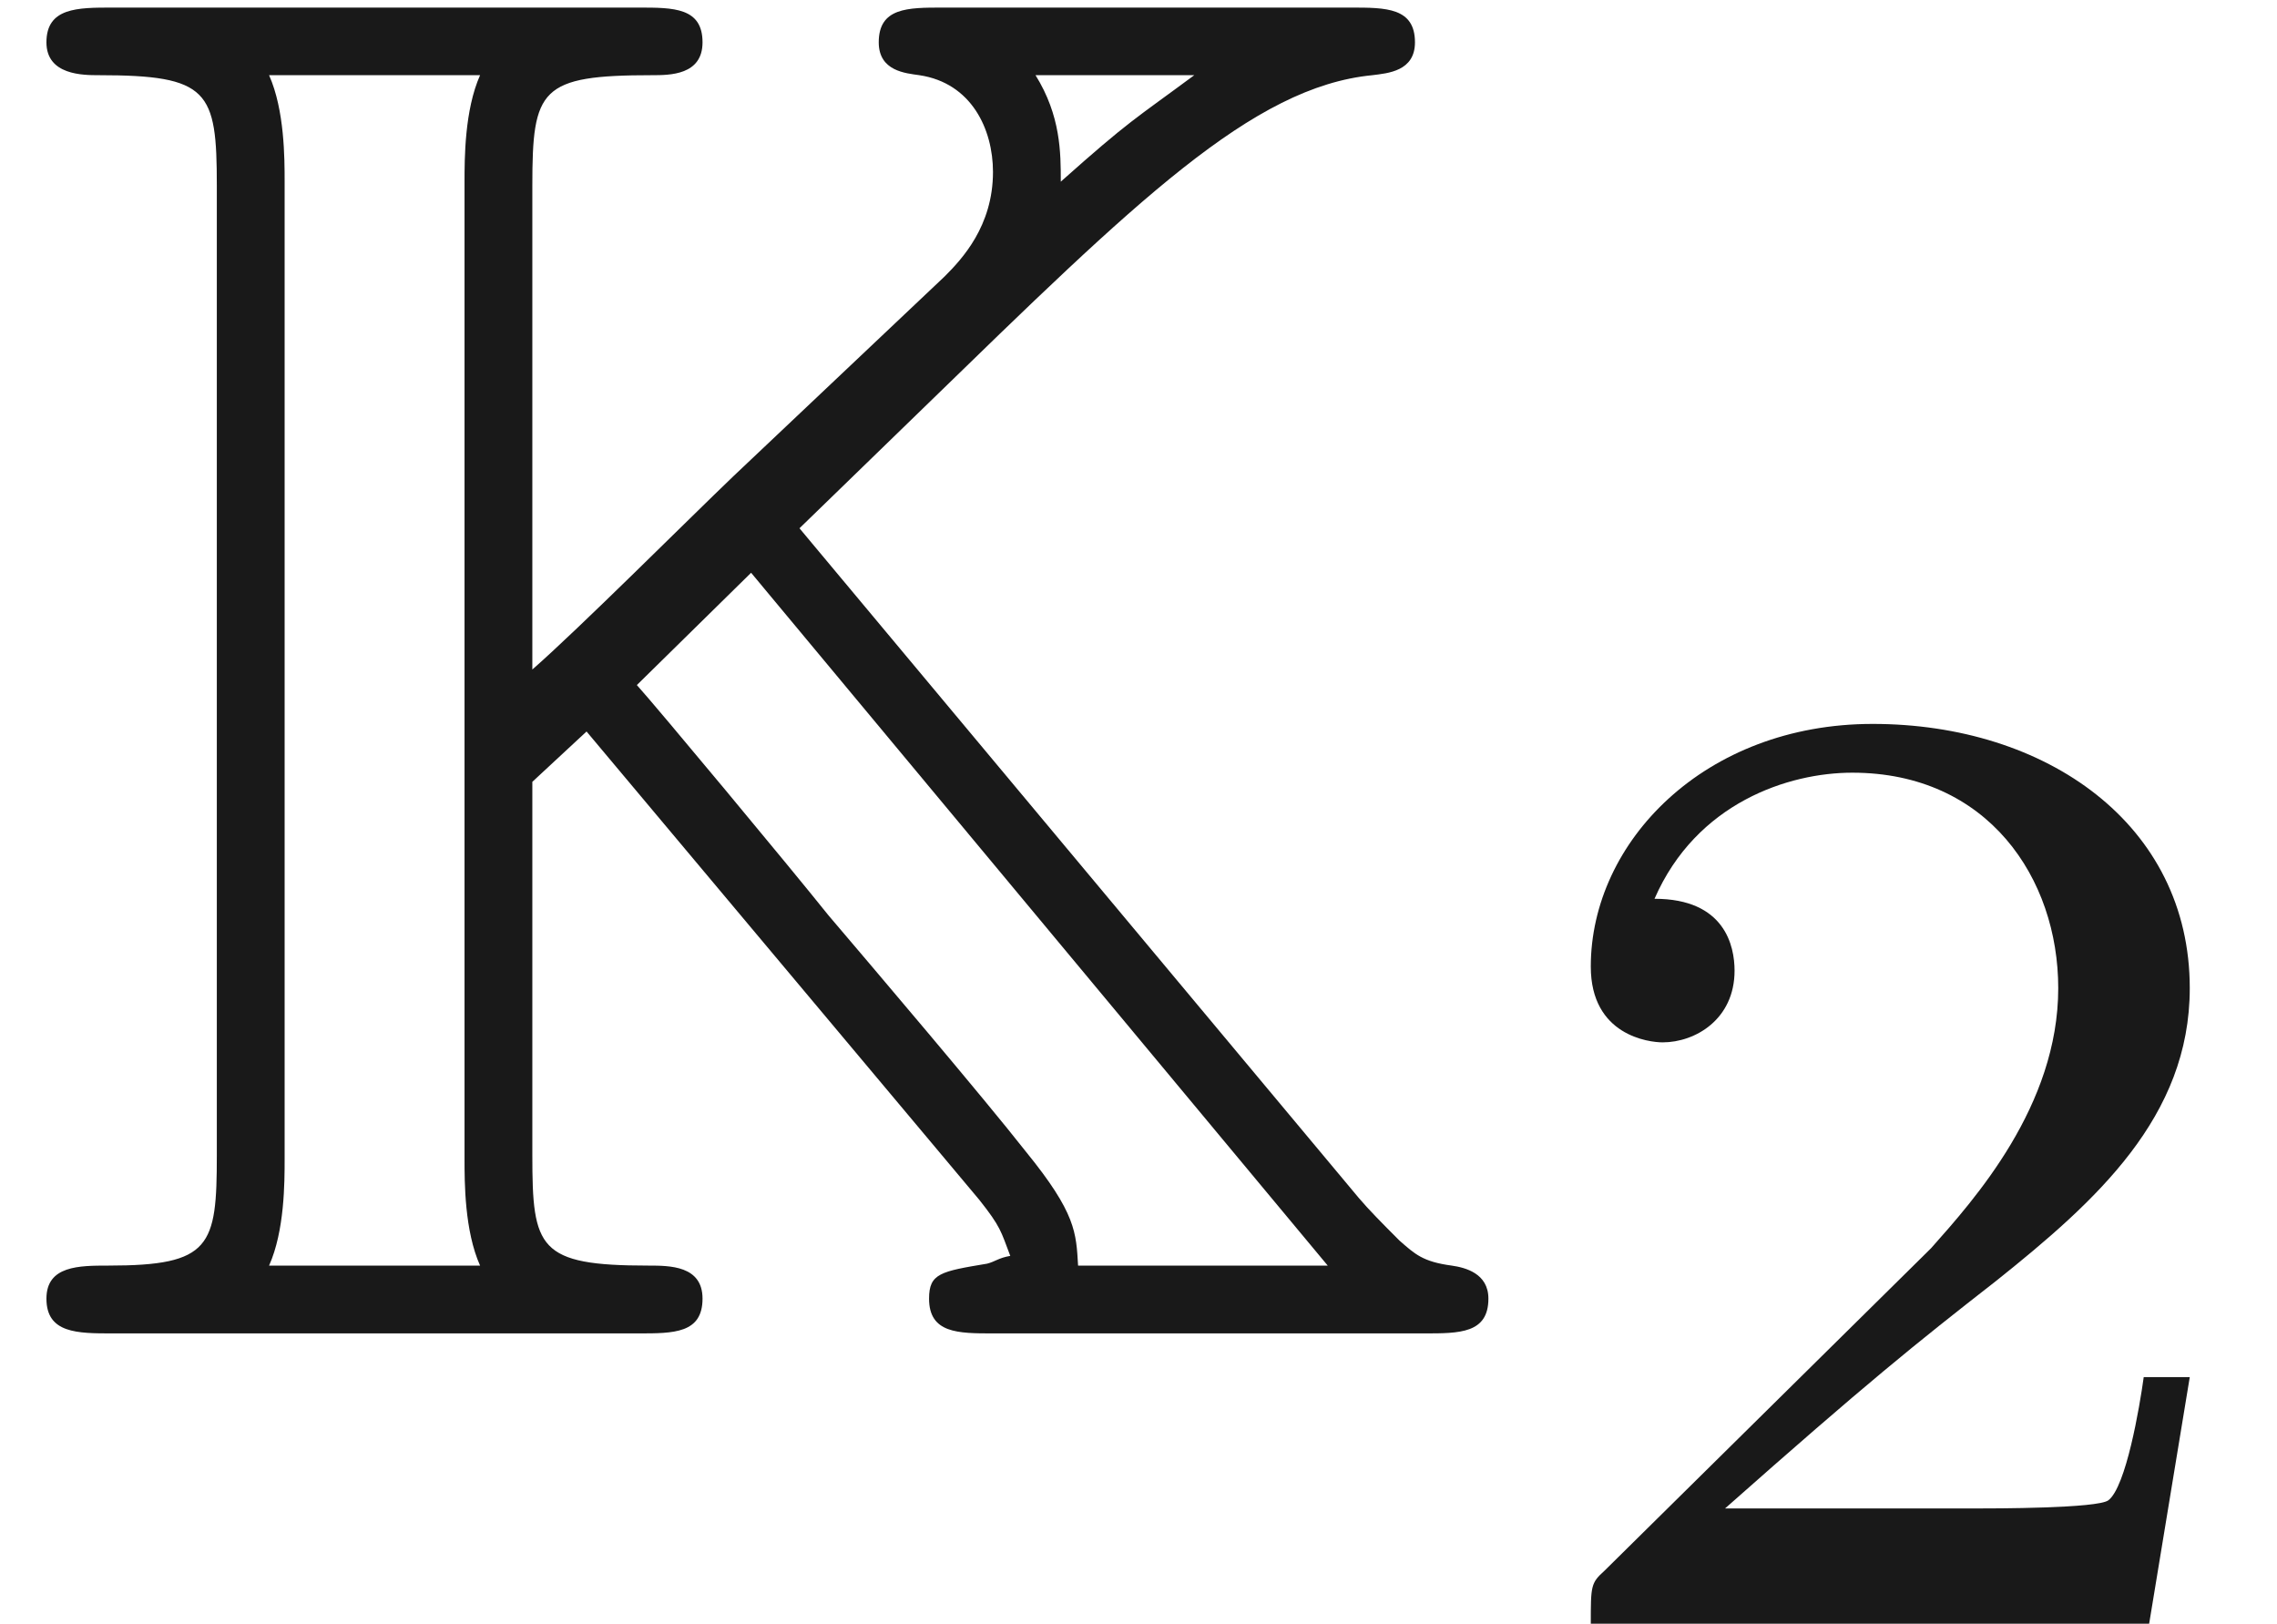 <ns0:svg xmlns:ns0="http://www.w3.org/2000/svg" xmlns:ns1="http://www.w3.org/1999/xlink" height="8.358pt" readme2tex:offset="1.4943810000000006" version="1.1" viewBox="-52.075 -68.9 11.72 8.358" width="11.72pt" xmlns:readme2tex="https://github.com/leegao/readme2tex/">
<ns0:defs>
<ns0:path d="M3.522 -1.269H3.285C3.264 -1.116 3.194 -0.704 3.103 -0.635C3.048 -0.593 2.511 -0.593 2.413 -0.593H1.13C1.862 -1.241 2.106 -1.437 2.525 -1.764C3.041 -2.176 3.522 -2.608 3.522 -3.271C3.522 -4.115 2.783 -4.631 1.89 -4.631C1.025 -4.631 0.439 -4.024 0.439 -3.382C0.439 -3.027 0.739 -2.992 0.809 -2.992C0.976 -2.992 1.179 -3.11 1.179 -3.361C1.179 -3.487 1.13 -3.731 0.767 -3.731C0.983 -4.226 1.458 -4.38 1.785 -4.38C2.483 -4.38 2.845 -3.836 2.845 -3.271C2.845 -2.664 2.413 -2.183 2.19 -1.932L0.509 -0.272C0.439 -0.209 0.439 -0.195 0.439 0H3.313L3.522 -1.269Z" id="g2-50" />
<ns0:path d="M3.318 -0.757C3.357 -0.359 3.626 0.06 4.095 0.06C4.304 0.06 4.912 -0.08 4.912 -0.887V-1.445H4.663V-0.887C4.663 -0.309 4.413 -0.249 4.304 -0.249C3.975 -0.249 3.935 -0.697 3.935 -0.747V-2.74C3.935 -3.158 3.935 -3.547 3.577 -3.915C3.188 -4.304 2.69 -4.463 2.212 -4.463C1.395 -4.463 0.707 -3.995 0.707 -3.337C0.707 -3.039 0.907 -2.869 1.166 -2.869C1.445 -2.869 1.624 -3.068 1.624 -3.328C1.624 -3.447 1.574 -3.776 1.116 -3.786C1.385 -4.134 1.873 -4.244 2.192 -4.244C2.68 -4.244 3.248 -3.856 3.248 -2.969V-2.6C2.74 -2.57 2.042 -2.54 1.415 -2.242C0.667 -1.903 0.418 -1.385 0.418 -0.946C0.418 -0.139 1.385 0.11 2.012 0.11C2.67 0.11 3.128 -0.289 3.318 -0.757ZM3.248 -2.391V-1.395C3.248 -0.448 2.531 -0.11 2.082 -0.11C1.594 -0.11 1.186 -0.458 1.186 -0.956C1.186 -1.504 1.604 -2.331 3.248 -2.391Z" id="g1-97" />
<ns0:path d="M4.115 -4.144L4.762 -4.772C5.848 -5.828 6.446 -6.416 7.064 -6.476C7.143 -6.486 7.283 -6.496 7.283 -6.645C7.283 -6.824 7.133 -6.824 6.954 -6.824H4.852C4.672 -6.824 4.523 -6.824 4.523 -6.645C4.523 -6.496 4.663 -6.486 4.732 -6.476C5.001 -6.436 5.111 -6.197 5.111 -5.978C5.111 -5.699 4.951 -5.529 4.862 -5.44L3.776 -4.413C3.547 -4.194 2.979 -3.626 2.74 -3.417V-5.908C2.74 -6.406 2.78 -6.476 3.357 -6.476C3.447 -6.476 3.616 -6.476 3.616 -6.645C3.616 -6.824 3.467 -6.824 3.288 -6.824H0.578C0.399 -6.824 0.239 -6.824 0.239 -6.645C0.239 -6.476 0.428 -6.476 0.508 -6.476C1.076 -6.476 1.116 -6.396 1.116 -5.908V-0.917C1.116 -0.448 1.086 -0.349 0.558 -0.349C0.408 -0.349 0.239 -0.349 0.239 -0.179C0.239 0 0.399 0 0.578 0H3.288C3.467 0 3.616 0 3.616 -0.179C3.616 -0.349 3.447 -0.349 3.337 -0.349C2.77 -0.349 2.74 -0.438 2.74 -0.917V-2.839L3.019 -3.098L4.782 -0.996L5.041 -0.687C5.151 -0.548 5.151 -0.528 5.2 -0.399C5.141 -0.389 5.121 -0.369 5.081 -0.359C4.842 -0.319 4.782 -0.309 4.782 -0.179C4.782 0 4.932 0 5.111 0H7.333C7.512 0 7.661 0 7.661 -0.179C7.661 -0.309 7.542 -0.339 7.472 -0.349C7.323 -0.369 7.283 -0.408 7.203 -0.478C7.113 -0.568 7.044 -0.638 6.994 -0.697L4.115 -4.144ZM6.147 -6.476C5.838 -6.247 5.818 -6.247 5.46 -5.928C5.46 -6.077 5.46 -6.267 5.33 -6.476H6.147ZM1.385 -0.349C1.465 -0.528 1.465 -0.777 1.465 -0.897V-5.928C1.465 -6.047 1.465 -6.296 1.385 -6.476H2.471C2.391 -6.296 2.391 -6.047 2.391 -5.928V-0.897C2.391 -0.777 2.391 -0.528 2.471 -0.349H1.385ZM3.866 -3.915L6.834 -0.349H5.549C5.539 -0.518 5.539 -0.618 5.28 -0.936C5.061 -1.215 4.493 -1.883 4.264 -2.152C4.065 -2.401 3.377 -3.228 3.278 -3.337L3.866 -3.915Z" id="g0-75" />
</ns0:defs>
<ns0:g fill-opacity="0.9" id="page1">
<ns0:use x="-52.075" y="-62.037" ns1:href="#g0-75" />
<ns0:use x="-44.326" y="-60.543" ns1:href="#g2-50" />
</ns0:g>
</ns0:svg>